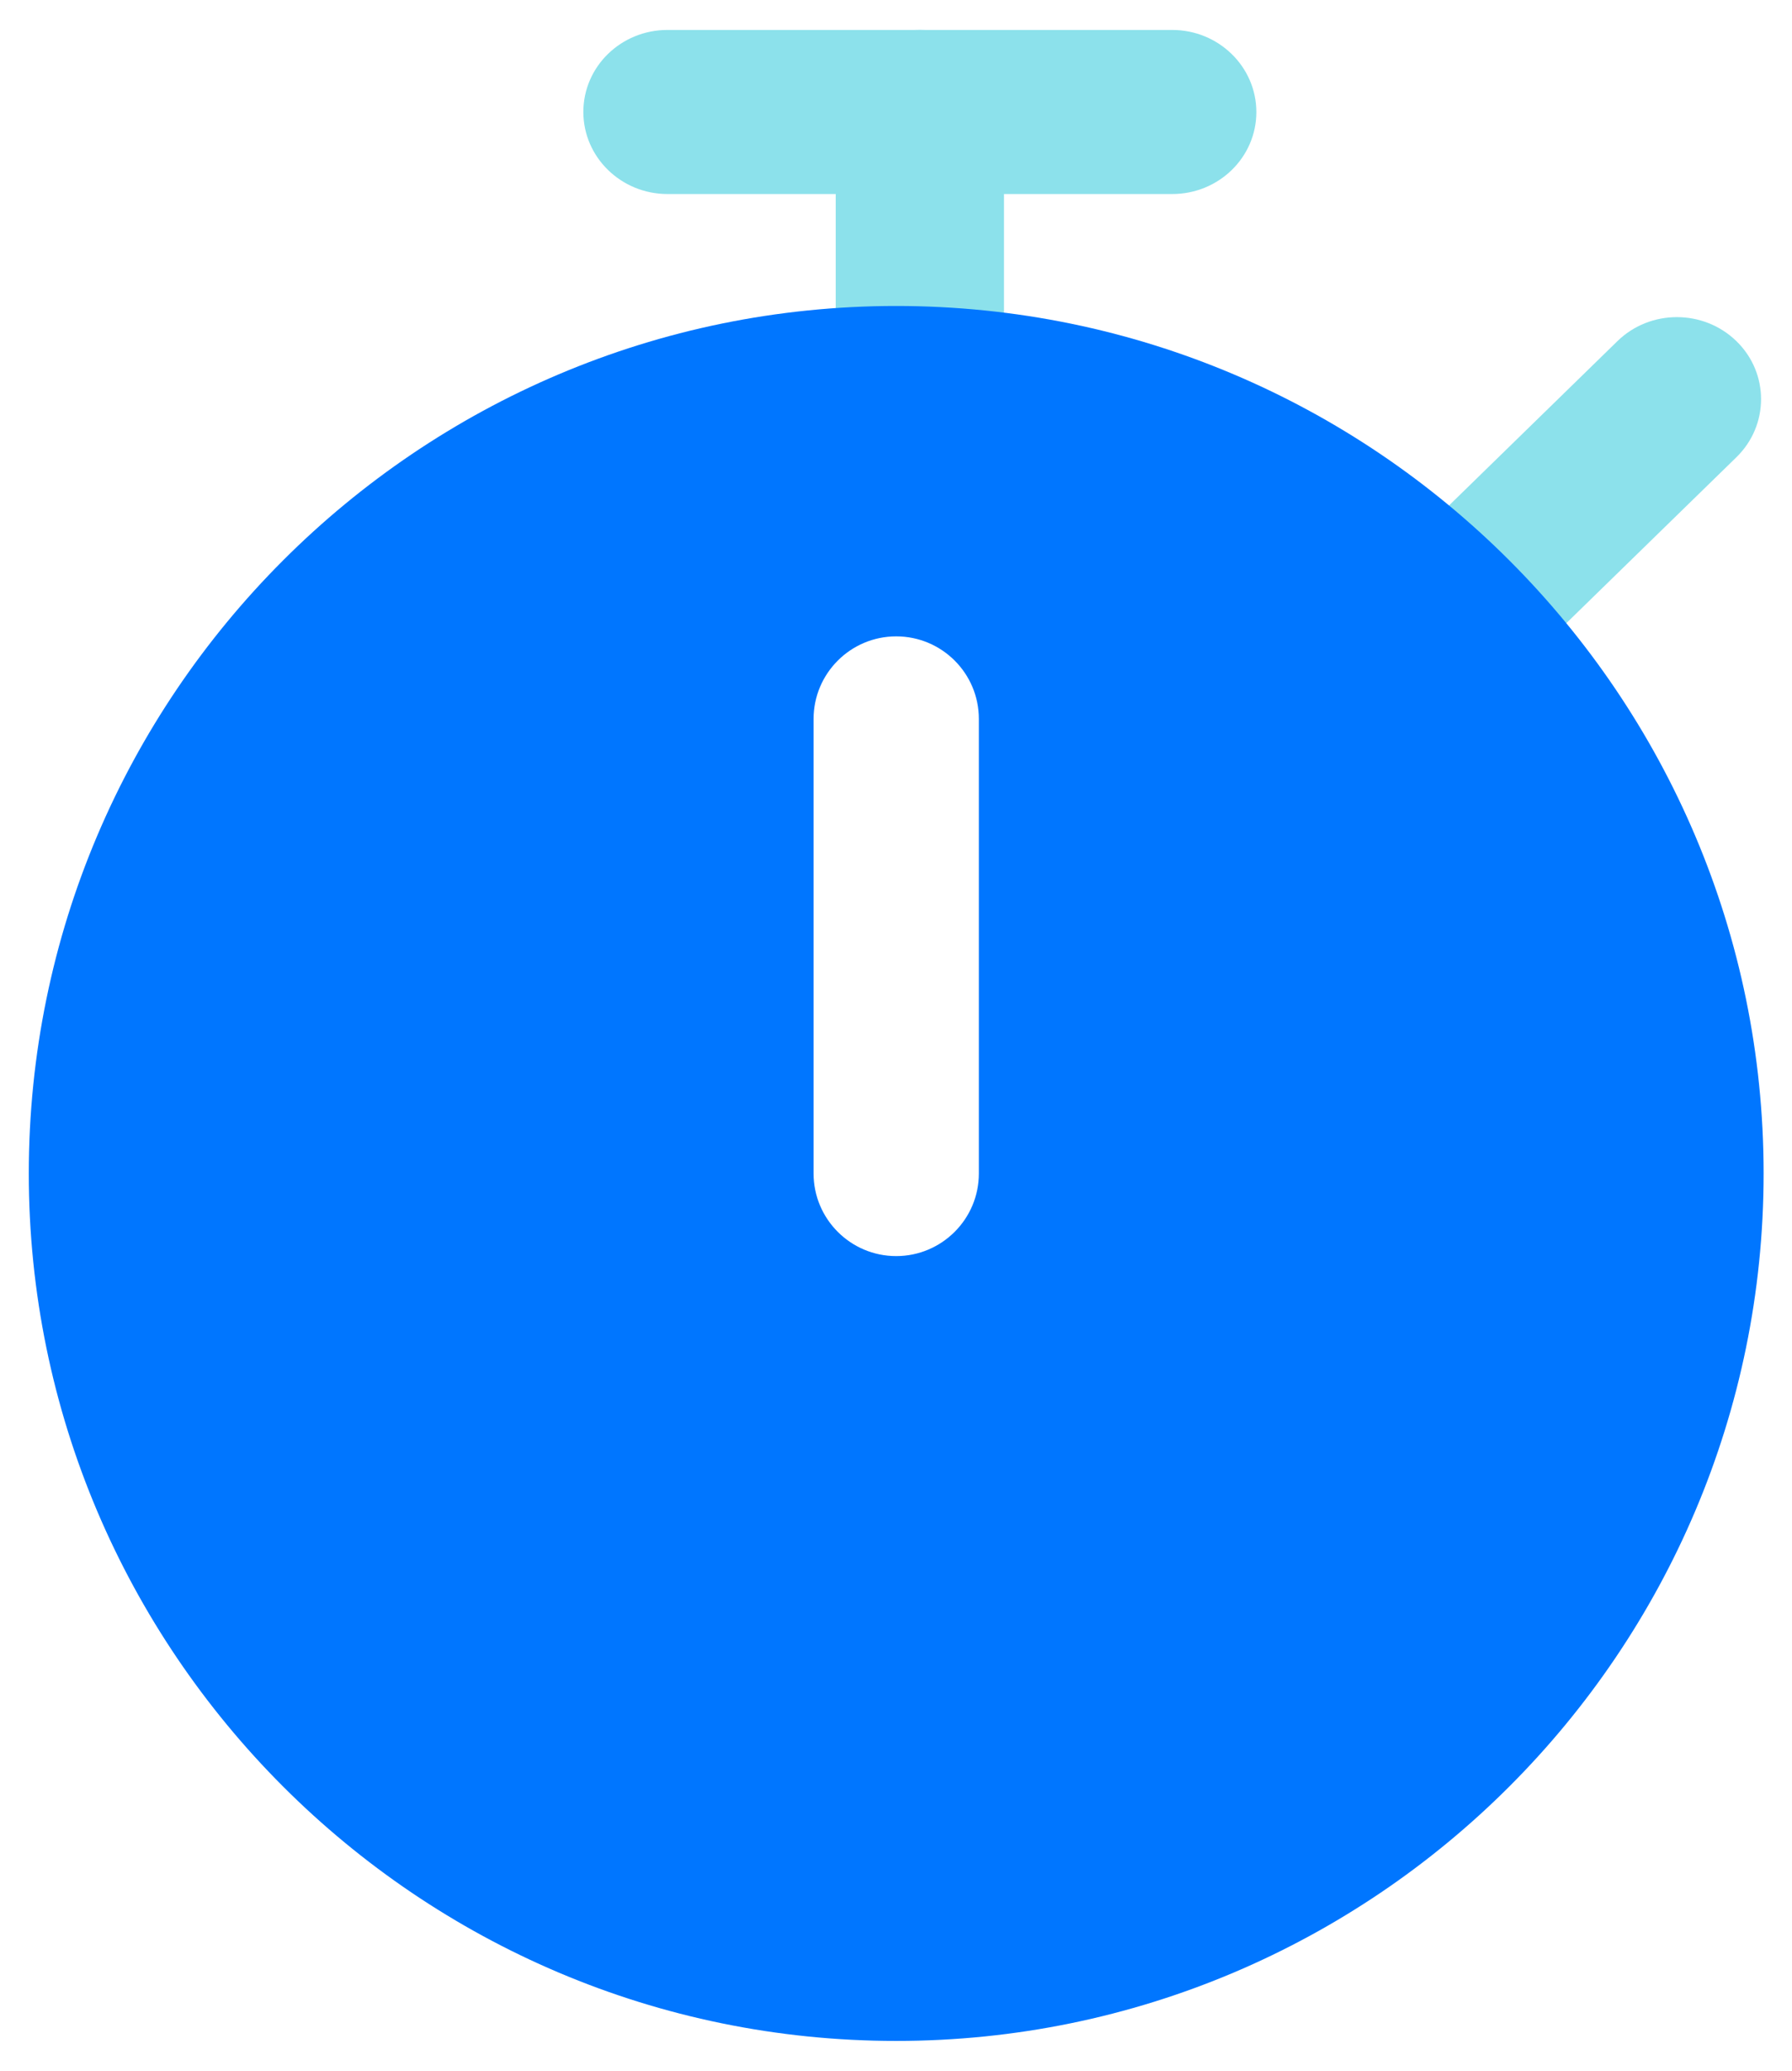 <?xml version="1.0" encoding="UTF-8"?>
<svg width="45px" height="52px" viewBox="0 0 45 52" version="1.1" xmlns="http://www.w3.org/2000/svg" xmlns:xlink="http://www.w3.org/1999/xlink">
    <title>Group 19</title>
    <defs>
        <filter id="filter-1">
            <feColorMatrix in="SourceGraphic" type="matrix" values="0 0 0 0 0 0 0 0 0 0.463 0 0 0 0 1 0 0 0 1 0"></feColorMatrix>
        </filter>
    </defs>
    <g id="Page-1" stroke="none" stroke-width="1" fill="none" fill-rule="evenodd">
        <g id="Desktop-HD" transform="translate(-171, -2118)">
            <g id="Group-15" transform="translate(121, 1822)">
                <g id="Group-12" transform="translate(0, 244)">
                    <g id="3602752" transform="translate(23, 28)">
                        <g id="Group-19" transform="translate(27.723, 24.752)">
                            <g filter="url(#filter-1)" id="Group">
                                <g transform="translate(13.861, 0)">
                                    <path d="M8.515,9.789 C7.349,9.789 6.402,8.865 6.402,7.728 L6.402,2.062 C6.402,0.921 7.349,0 8.515,0 C9.681,0 10.628,0.924 10.628,2.062 L10.628,7.728 C10.628,8.865 9.681,9.789 8.515,9.789 Z" id="Path" fill="#8CE1EB" fill-rule="nonzero"></path>
                                    <path d="M23.067,15.681 C22.525,15.681 21.987,15.48 21.575,15.078 C20.751,14.274 20.751,12.967 21.575,12.163 L26.032,7.814 C26.856,7.01 28.193,7.01 29.02,7.814 C29.847,8.618 29.844,9.925 29.02,10.729 L24.562,15.078 C24.147,15.48 23.609,15.681 23.067,15.681 Z" id="Path" fill="#8CE1EB" fill-rule="nonzero"></path>
                                    <path d="M14.851,4.12 L2.178,4.12 C1.012,4.12 0.065,3.196 0.065,2.059 C0.065,0.921 1.009,0 2.178,0 L14.851,0 C16.017,0 16.965,0.924 16.965,2.062 C16.965,3.199 16.021,4.12 14.851,4.12 Z" id="Path" fill="#8CE1EB" fill-rule="nonzero"></path>
                                </g>
                            </g>
                            <path d="M21.782,6.931 C9.771,6.931 -3.55271368e-15,16.702 -3.55271368e-15,28.713 C-3.55271368e-15,40.724 9.771,50.495 21.782,50.495 C33.793,50.495 43.564,40.724 43.564,28.713 C43.564,16.702 33.793,6.931 21.782,6.931 Z M23.858,28.713 C23.858,29.858 22.927,30.788 21.782,30.788 C20.637,30.788 19.707,29.858 19.707,28.713 L19.707,17.302 C19.707,16.157 20.637,15.227 21.782,15.227 C22.927,15.227 23.858,16.154 23.858,17.302 L23.858,28.713 Z" id="Shape" fill="#0076FF" fill-rule="nonzero"></path>
                        </g>
                    </g>
                </g>
            </g>
        </g>
    </g>
</svg>
